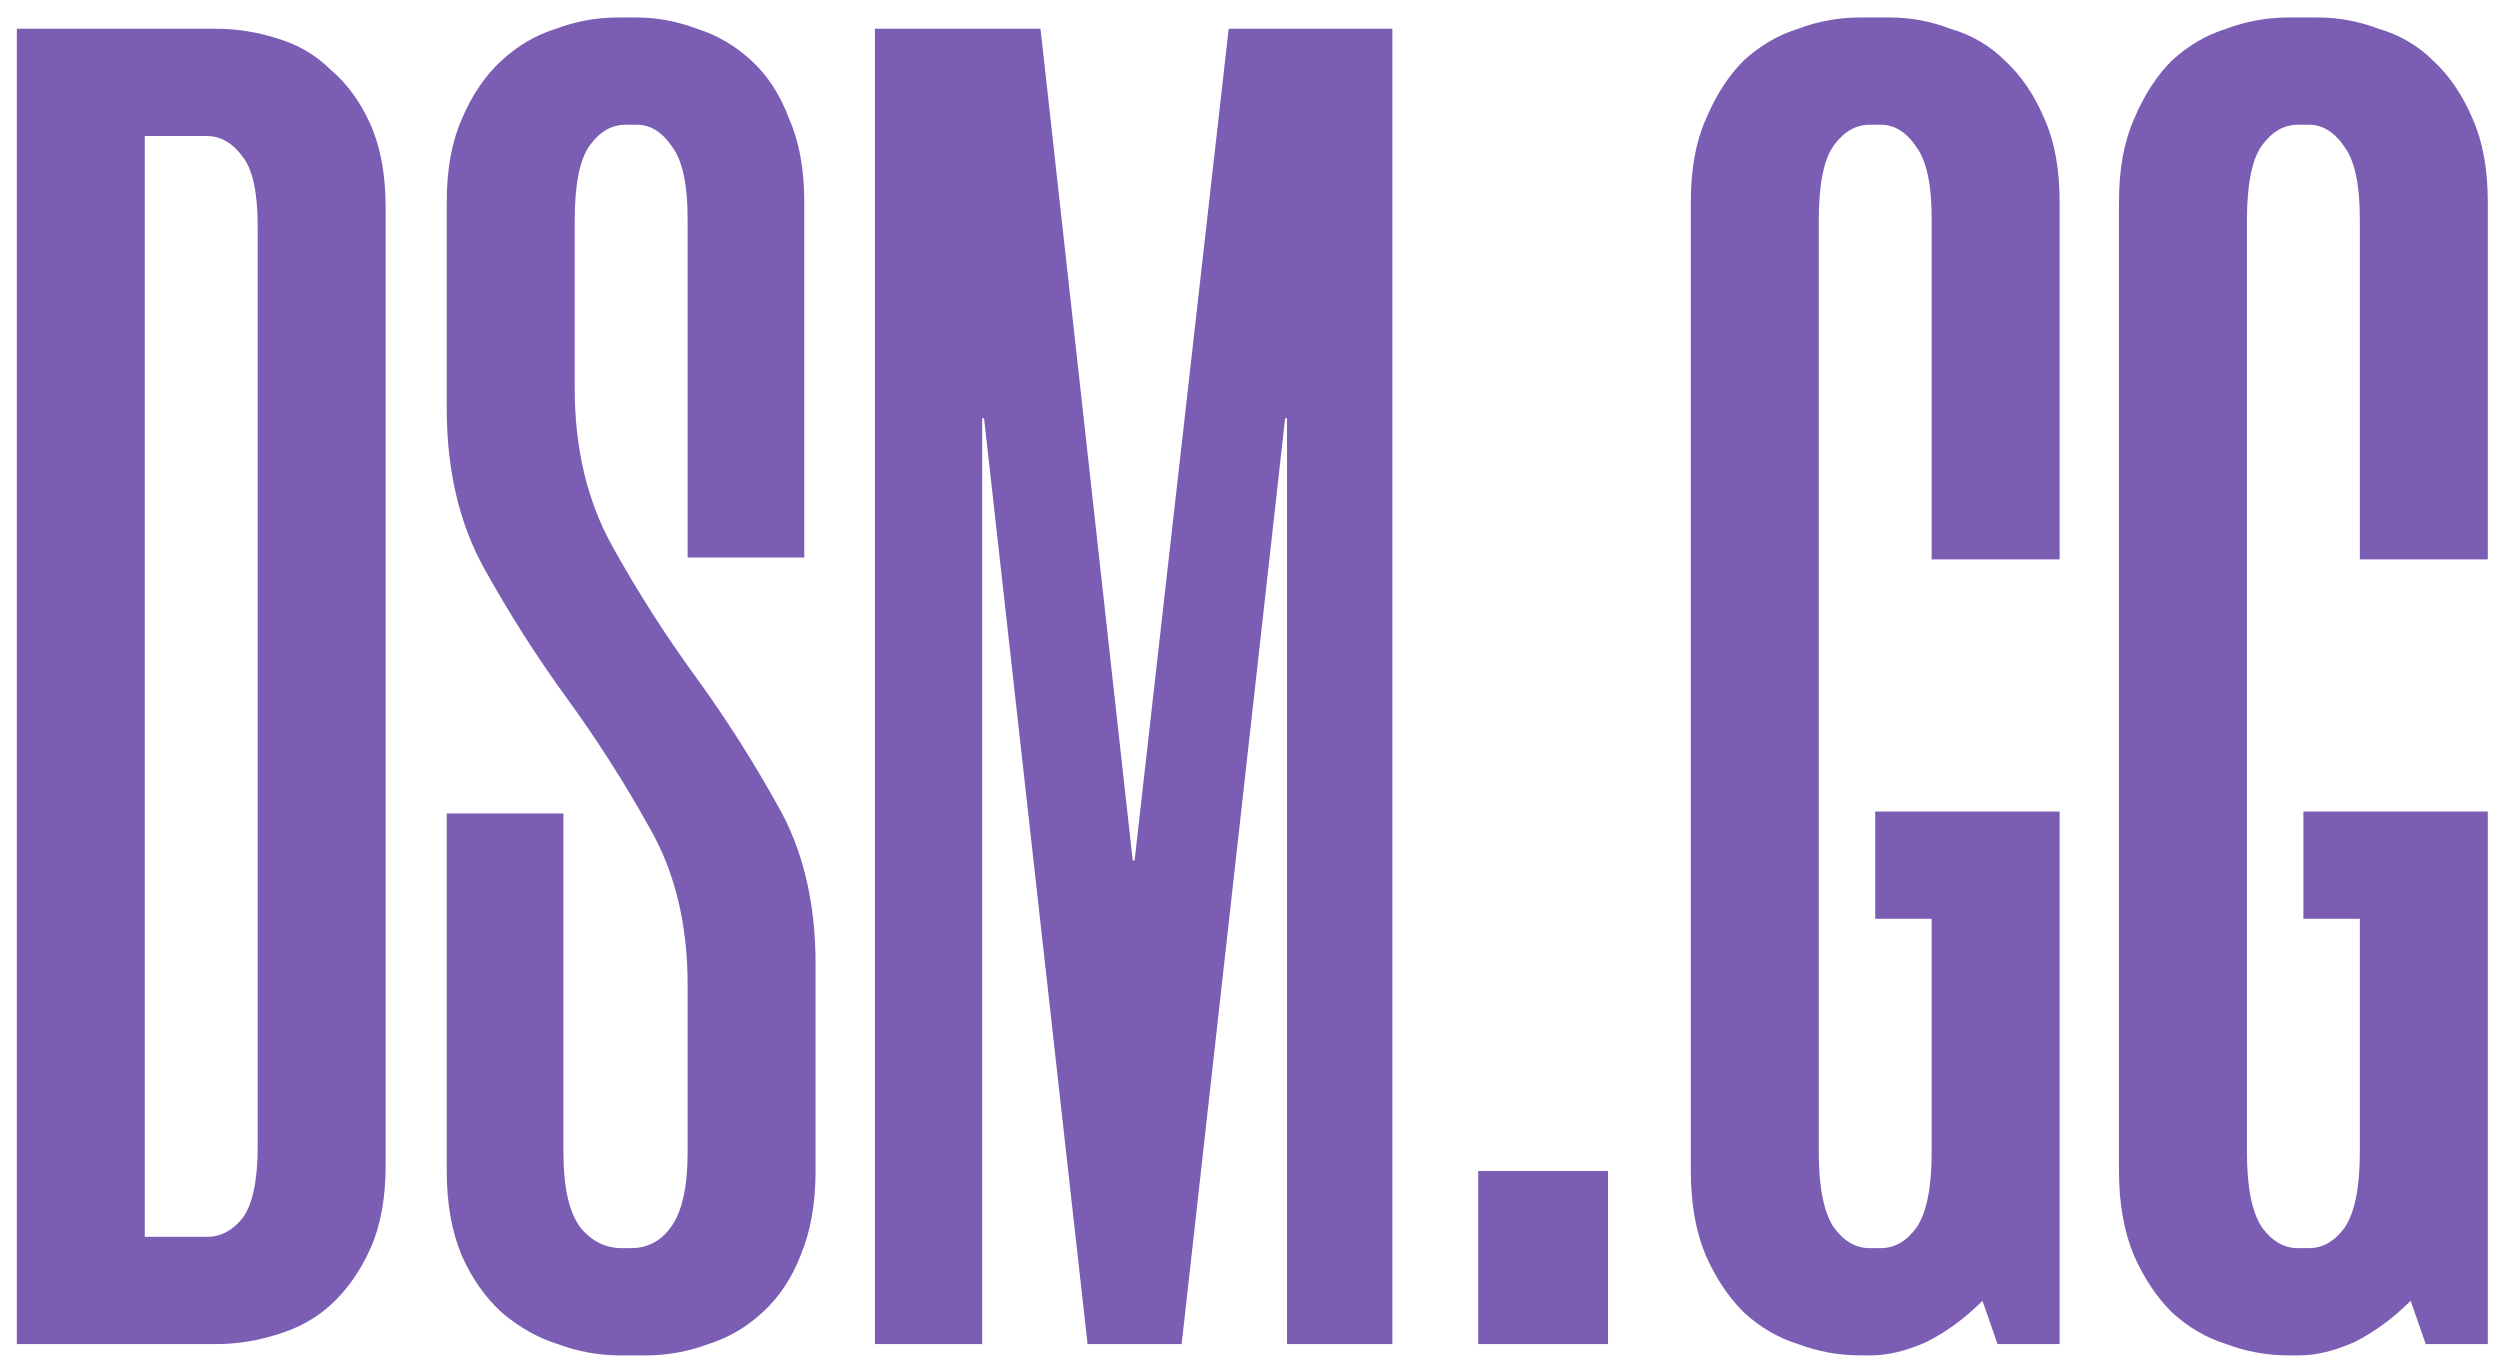 <svg width="93" height="51" viewBox="0 0 93 51" fill="none" xmlns="http://www.w3.org/2000/svg">
<path d="M0.626 50V1.07H8.046C8.793 1.07 9.54 1.187 10.286 1.42C11.079 1.653 11.756 2.05 12.316 2.61C12.923 3.123 13.413 3.8 13.786 4.64C14.159 5.48 14.346 6.507 14.346 7.72V43.35C14.346 44.563 14.159 45.59 13.786 46.43C13.413 47.27 12.923 47.97 12.316 48.53C11.756 49.043 11.079 49.417 10.286 49.65C9.54 49.883 8.793 50 8.046 50H0.626ZM5.386 5.06V46.01H7.696C8.21 46.01 8.653 45.777 9.026 45.31C9.4 44.797 9.586 43.91 9.586 42.65V8.42C9.586 7.16 9.4 6.297 9.026 5.83C8.653 5.317 8.21 5.06 7.696 5.06H5.386ZM25.579 20.74V8.14C25.579 6.88 25.392 5.993 25.019 5.48C24.646 4.92 24.202 4.64 23.689 4.64H23.269C22.756 4.64 22.312 4.897 21.939 5.41C21.566 5.923 21.379 6.857 21.379 8.21V14.44C21.379 16.68 21.846 18.64 22.779 20.32C23.712 22 24.739 23.61 25.859 25.15C26.979 26.69 28.006 28.3 28.939 29.98C29.872 31.613 30.339 33.573 30.339 35.86V43.56C30.339 44.773 30.152 45.823 29.779 46.71C29.452 47.55 28.986 48.25 28.379 48.81C27.772 49.37 27.096 49.767 26.349 50C25.602 50.28 24.832 50.42 24.039 50.42H23.059C22.266 50.42 21.496 50.28 20.749 50C20.002 49.767 19.302 49.37 18.649 48.81C18.042 48.25 17.552 47.55 17.179 46.71C16.806 45.823 16.619 44.773 16.619 43.56V30.26H20.959V42.86C20.959 44.167 21.169 45.1 21.589 45.66C22.009 46.173 22.522 46.43 23.129 46.43H23.479C24.086 46.43 24.576 46.173 24.949 45.66C25.369 45.1 25.579 44.167 25.579 42.86V36.63C25.579 34.39 25.112 32.453 24.179 30.82C23.246 29.14 22.219 27.53 21.099 25.99C19.979 24.45 18.952 22.84 18.019 21.16C17.086 19.48 16.619 17.497 16.619 15.21V7.51C16.619 6.297 16.806 5.27 17.179 4.43C17.552 3.543 18.042 2.82 18.649 2.26C19.256 1.7 19.932 1.303 20.679 1.07C21.426 0.79 22.196 0.65 22.989 0.65H23.689C24.436 0.65 25.182 0.79 25.929 1.07C26.676 1.303 27.352 1.7 27.959 2.26C28.566 2.82 29.032 3.543 29.359 4.43C29.732 5.27 29.919 6.297 29.919 7.51V20.74H25.579ZM51.797 1.07V50H47.877V15.56H47.807L43.957 50H40.457L36.607 15.56H36.537V50H32.547V1.07H38.707L42.137 32.01H42.207L45.707 1.07H51.797ZM59.818 50H54.988V43.56H59.818V50ZM69.198 50.42C68.405 50.42 67.635 50.28 66.888 50C66.142 49.767 65.465 49.37 64.858 48.81C64.298 48.25 63.832 47.55 63.458 46.71C63.085 45.823 62.898 44.773 62.898 43.56V7.51C62.898 6.297 63.085 5.27 63.458 4.43C63.832 3.543 64.298 2.82 64.858 2.26C65.465 1.7 66.142 1.303 66.888 1.07C67.635 0.79 68.405 0.65 69.198 0.65H70.318C71.065 0.65 71.812 0.79 72.558 1.07C73.352 1.303 74.028 1.7 74.588 2.26C75.195 2.82 75.685 3.543 76.058 4.43C76.432 5.27 76.618 6.297 76.618 7.51V20.81H71.858V8.14C71.858 6.88 71.672 5.993 71.298 5.48C70.925 4.92 70.482 4.64 69.968 4.64H69.548C69.035 4.64 68.592 4.897 68.218 5.41C67.845 5.923 67.658 6.857 67.658 8.21V42.86C67.658 44.167 67.845 45.1 68.218 45.66C68.592 46.173 69.035 46.43 69.548 46.43H69.968C70.482 46.43 70.925 46.173 71.298 45.66C71.672 45.1 71.858 44.167 71.858 42.86V34.18H69.758V30.19H76.618V50H74.308L73.748 48.39C73.095 49.043 72.395 49.557 71.648 49.93C70.902 50.257 70.225 50.42 69.618 50.42H69.198ZM85.126 50.42C84.333 50.42 83.563 50.28 82.816 50C82.069 49.767 81.393 49.37 80.786 48.81C80.226 48.25 79.759 47.55 79.386 46.71C79.013 45.823 78.826 44.773 78.826 43.56V7.51C78.826 6.297 79.013 5.27 79.386 4.43C79.759 3.543 80.226 2.82 80.786 2.26C81.393 1.7 82.069 1.303 82.816 1.07C83.563 0.79 84.333 0.65 85.126 0.65H86.246C86.993 0.65 87.739 0.79 88.486 1.07C89.279 1.303 89.956 1.7 90.516 2.26C91.123 2.82 91.613 3.543 91.986 4.43C92.359 5.27 92.546 6.297 92.546 7.51V20.81H87.786V8.14C87.786 6.88 87.599 5.993 87.226 5.48C86.853 4.92 86.409 4.64 85.896 4.64H85.476C84.963 4.64 84.519 4.897 84.146 5.41C83.773 5.923 83.586 6.857 83.586 8.21V42.86C83.586 44.167 83.773 45.1 84.146 45.66C84.519 46.173 84.963 46.43 85.476 46.43H85.896C86.409 46.43 86.853 46.173 87.226 45.66C87.599 45.1 87.786 44.167 87.786 42.86V34.18H85.686V30.19H92.546V50H90.236L89.676 48.39C89.023 49.043 88.323 49.557 87.576 49.93C86.829 50.257 86.153 50.42 85.546 50.42H85.126Z" fill="#7B5EB4"/>
</svg>
